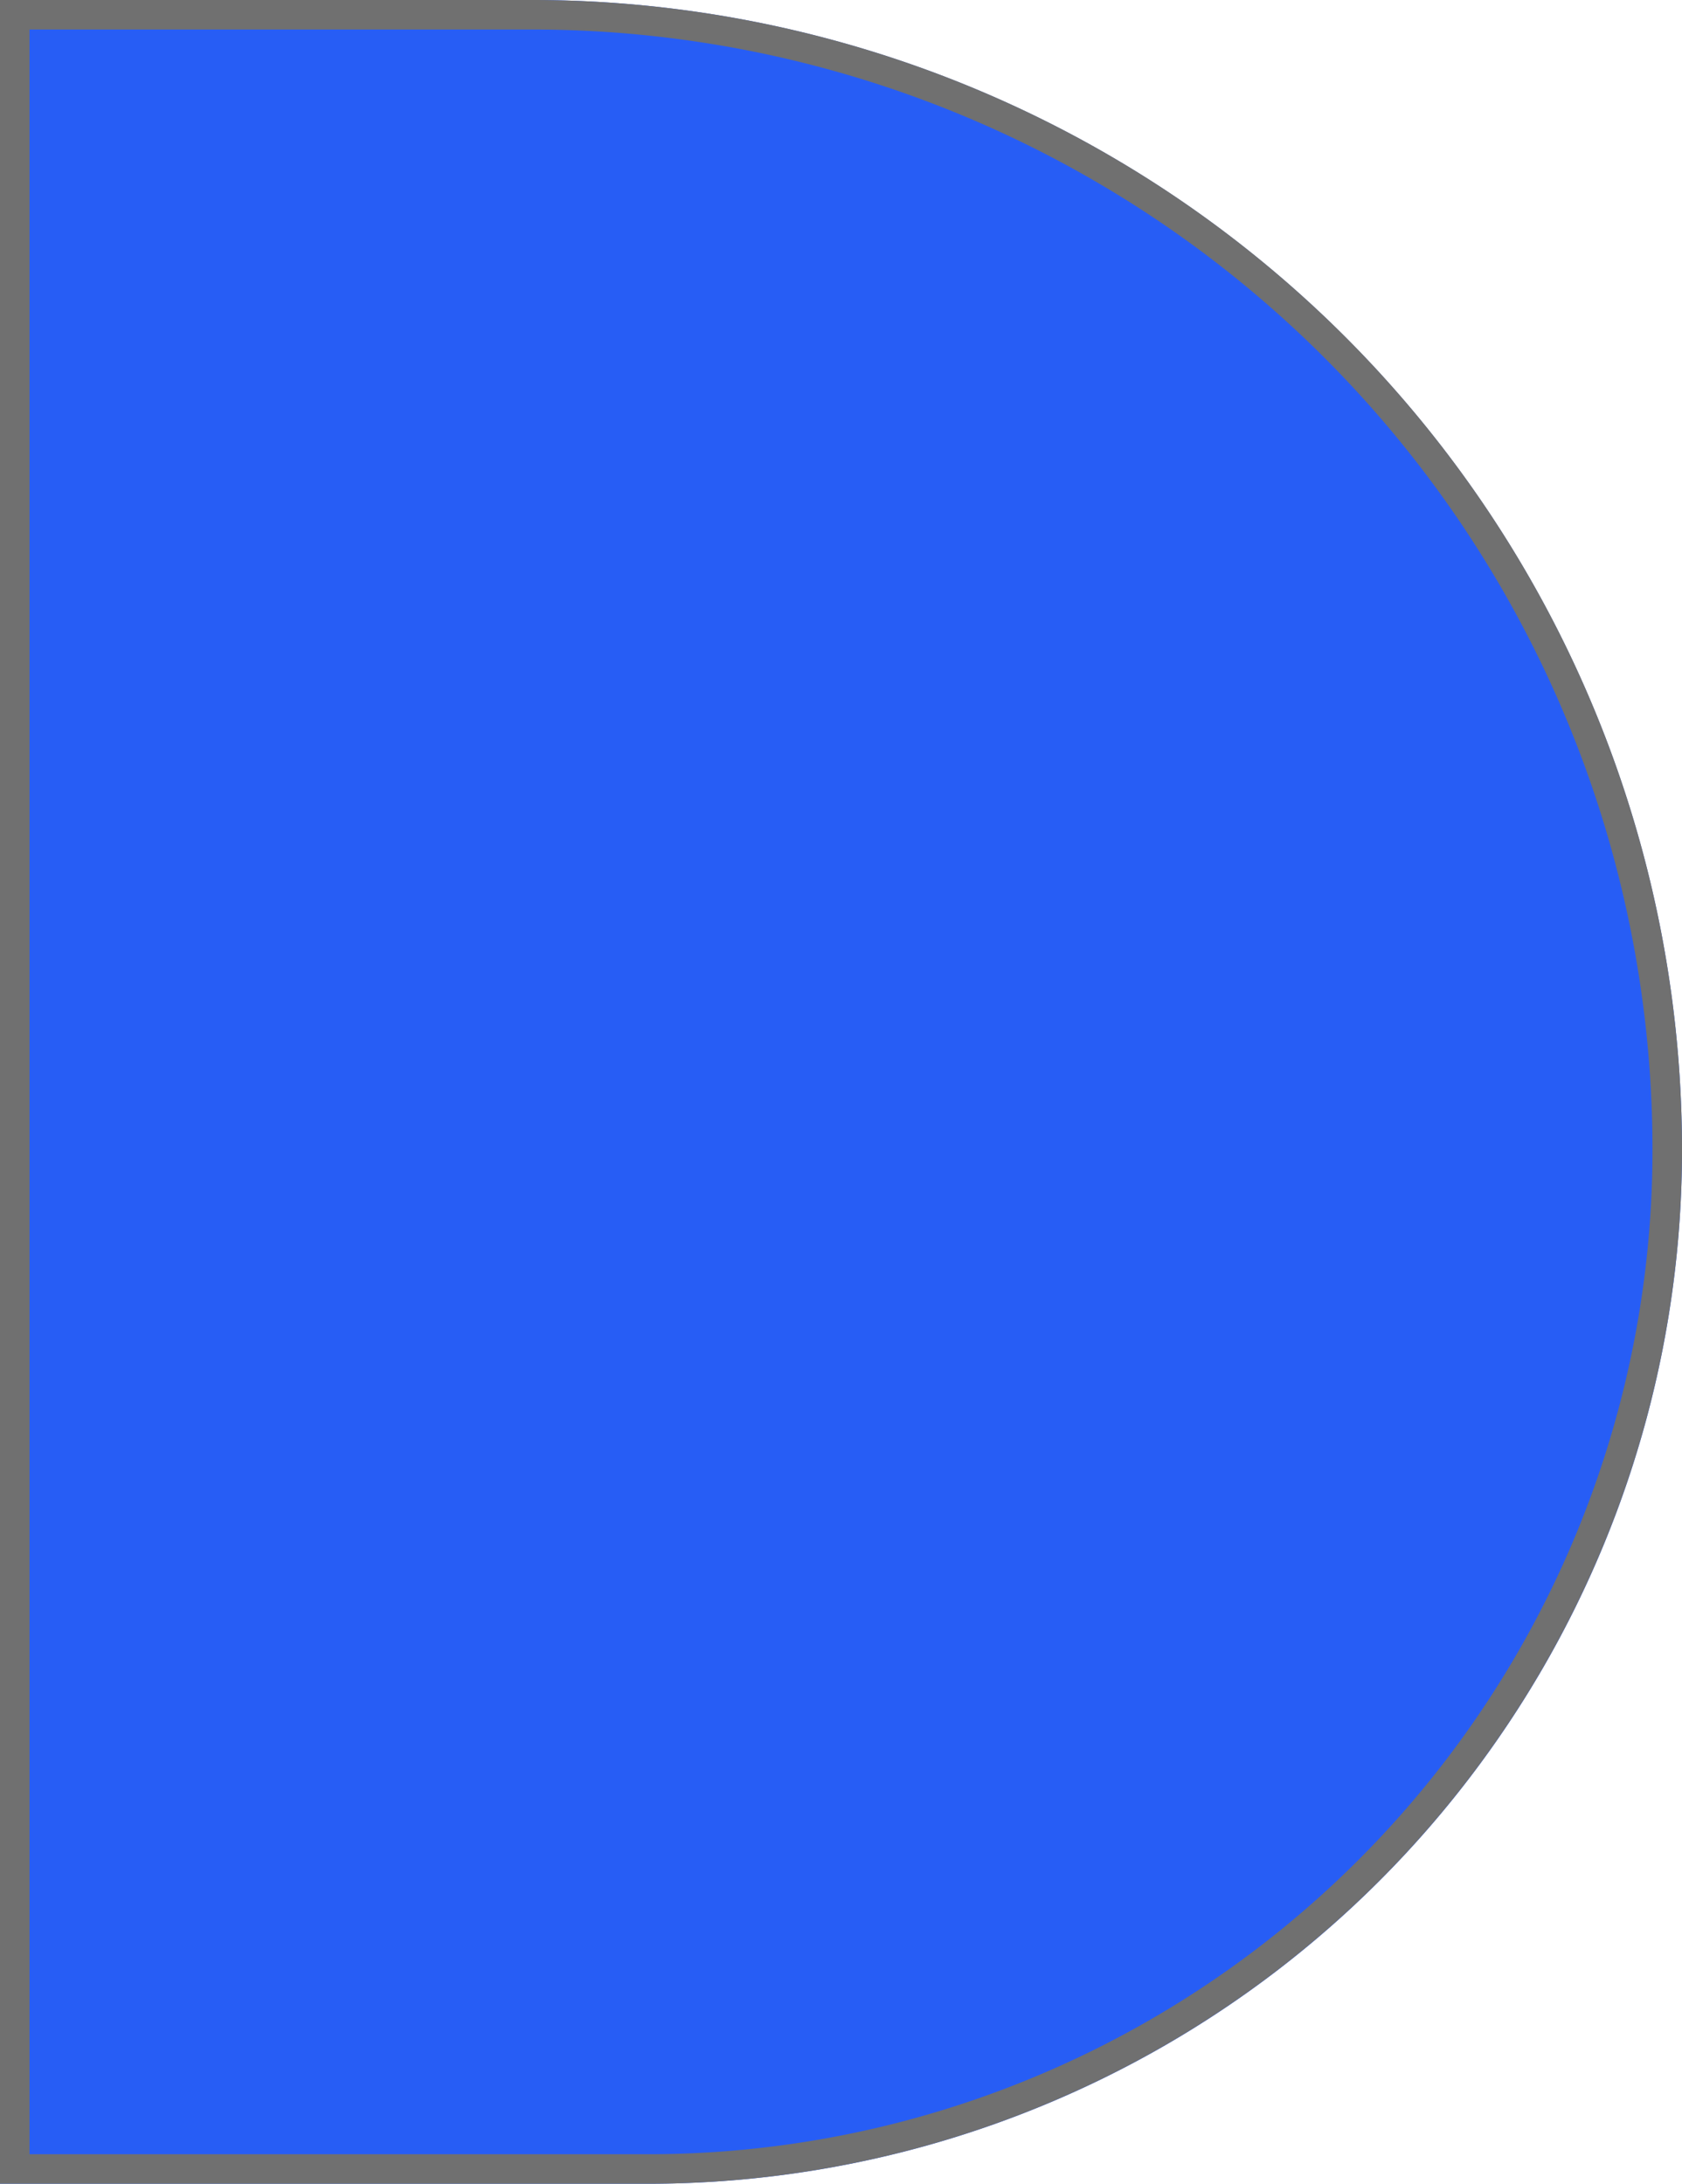 <svg xmlns="http://www.w3.org/2000/svg" width="57" height="74" viewBox="0 0 57 74">
  <g id="Rectangle_6" data-name="Rectangle 6" fill="#275df5" stroke="#707070" stroke-width="1">
    <path d="M0,0H18.023A38.977,38.977,0,0,1,57,38.977v0A35.023,35.023,0,0,1,21.977,74H0a0,0,0,0,1,0,0V0A0,0,0,0,1,0,0Z" stroke="none"/>
    <path d="M.5.5H18.035A38.465,38.465,0,0,1,56.5,38.965v0A34.535,34.535,0,0,1,21.965,73.5H.5a0,0,0,0,1,0,0V.5A0,0,0,0,1,.5.5Z" fill="none"/>
  </g>
</svg>

